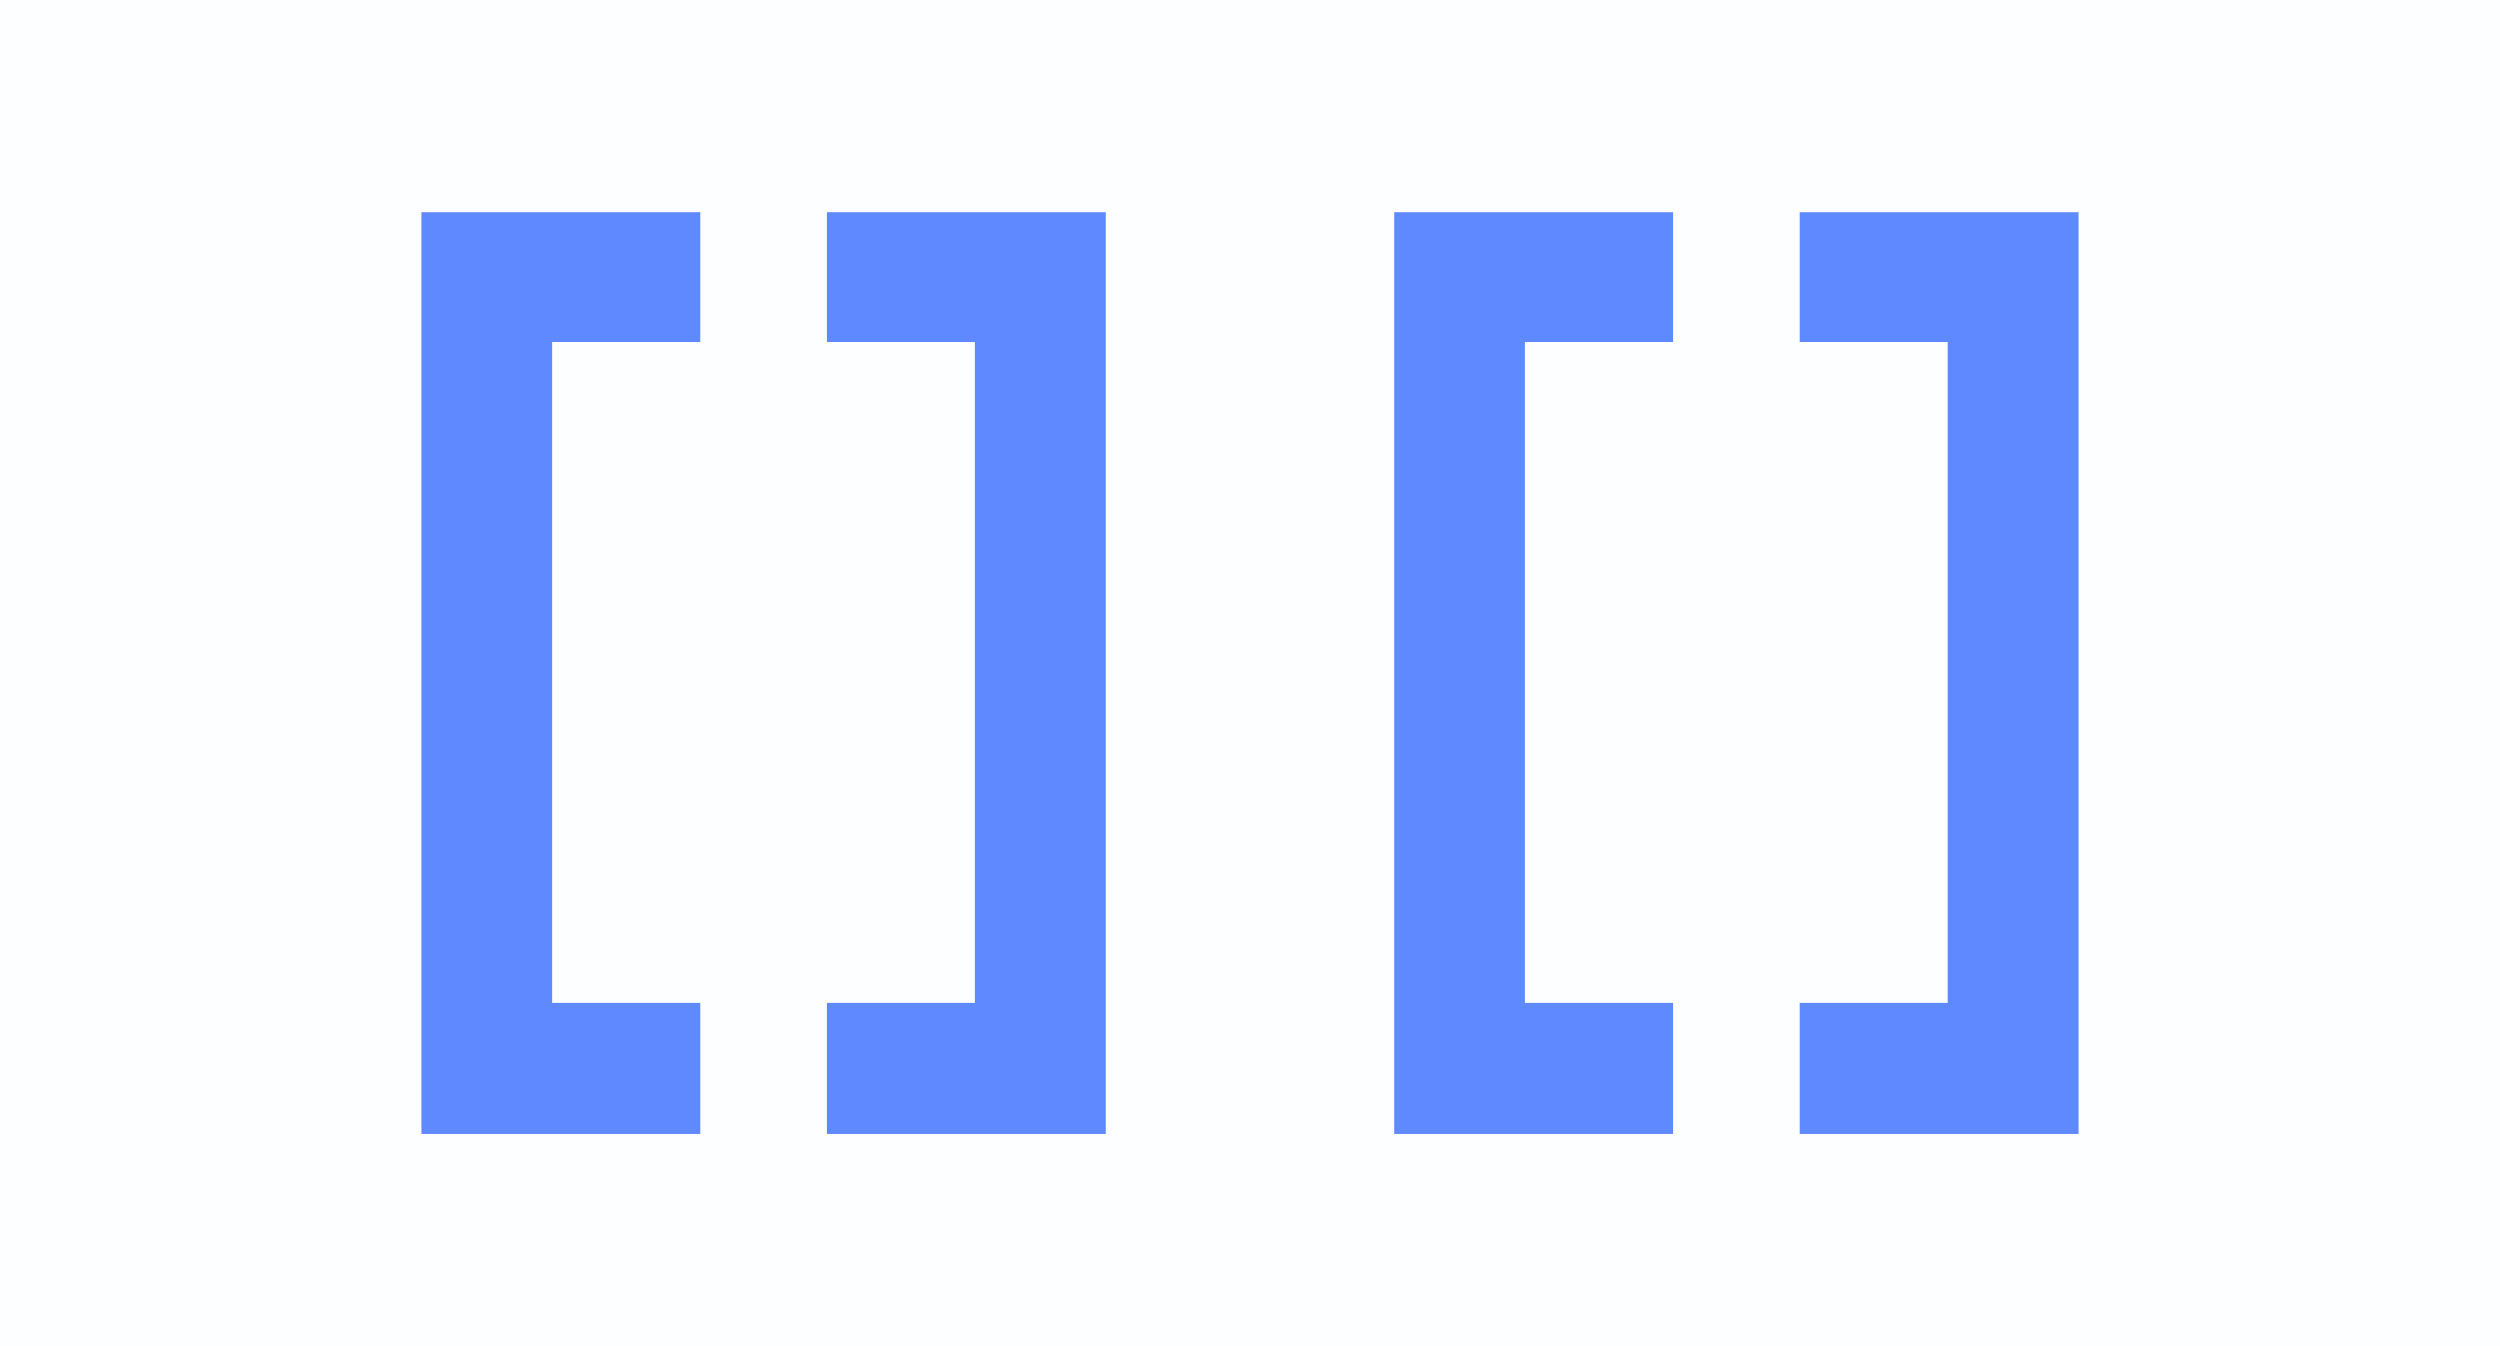 <svg width="26" height="14" viewBox="0 0 26 14" fill="none"
  xmlns="http://www.w3.org/2000/svg">
  <g clip-path="url(#clip0_6808_93268)">
    <path opacity="0.01" d="M26 0H0V14H26V0Z" fill="#5F89FF"/>
    <path d="M21.617 11.793H18.717V10.43H20.256V3.557H18.717V2.207H21.617V11.791V11.793ZM17.4 11.793H14.5V2.207H17.4V3.557H15.859V10.43H17.4V11.793Z" fill="#5F89FF"/>
    <path d="M11.5 11.793H8.6V10.43H10.139V3.557H8.6V2.207H11.5V11.791V11.793ZM7.283 11.793H4.383V2.207H7.283V3.557H5.742V10.43H7.283V11.793Z" fill="#5F89FF"/>
  </g>
  <defs>
    <clipPath id="clip0_6808_93268">
      <rect width="26" height="14" fill="white"/>
    </clipPath>
  </defs>
</svg>
